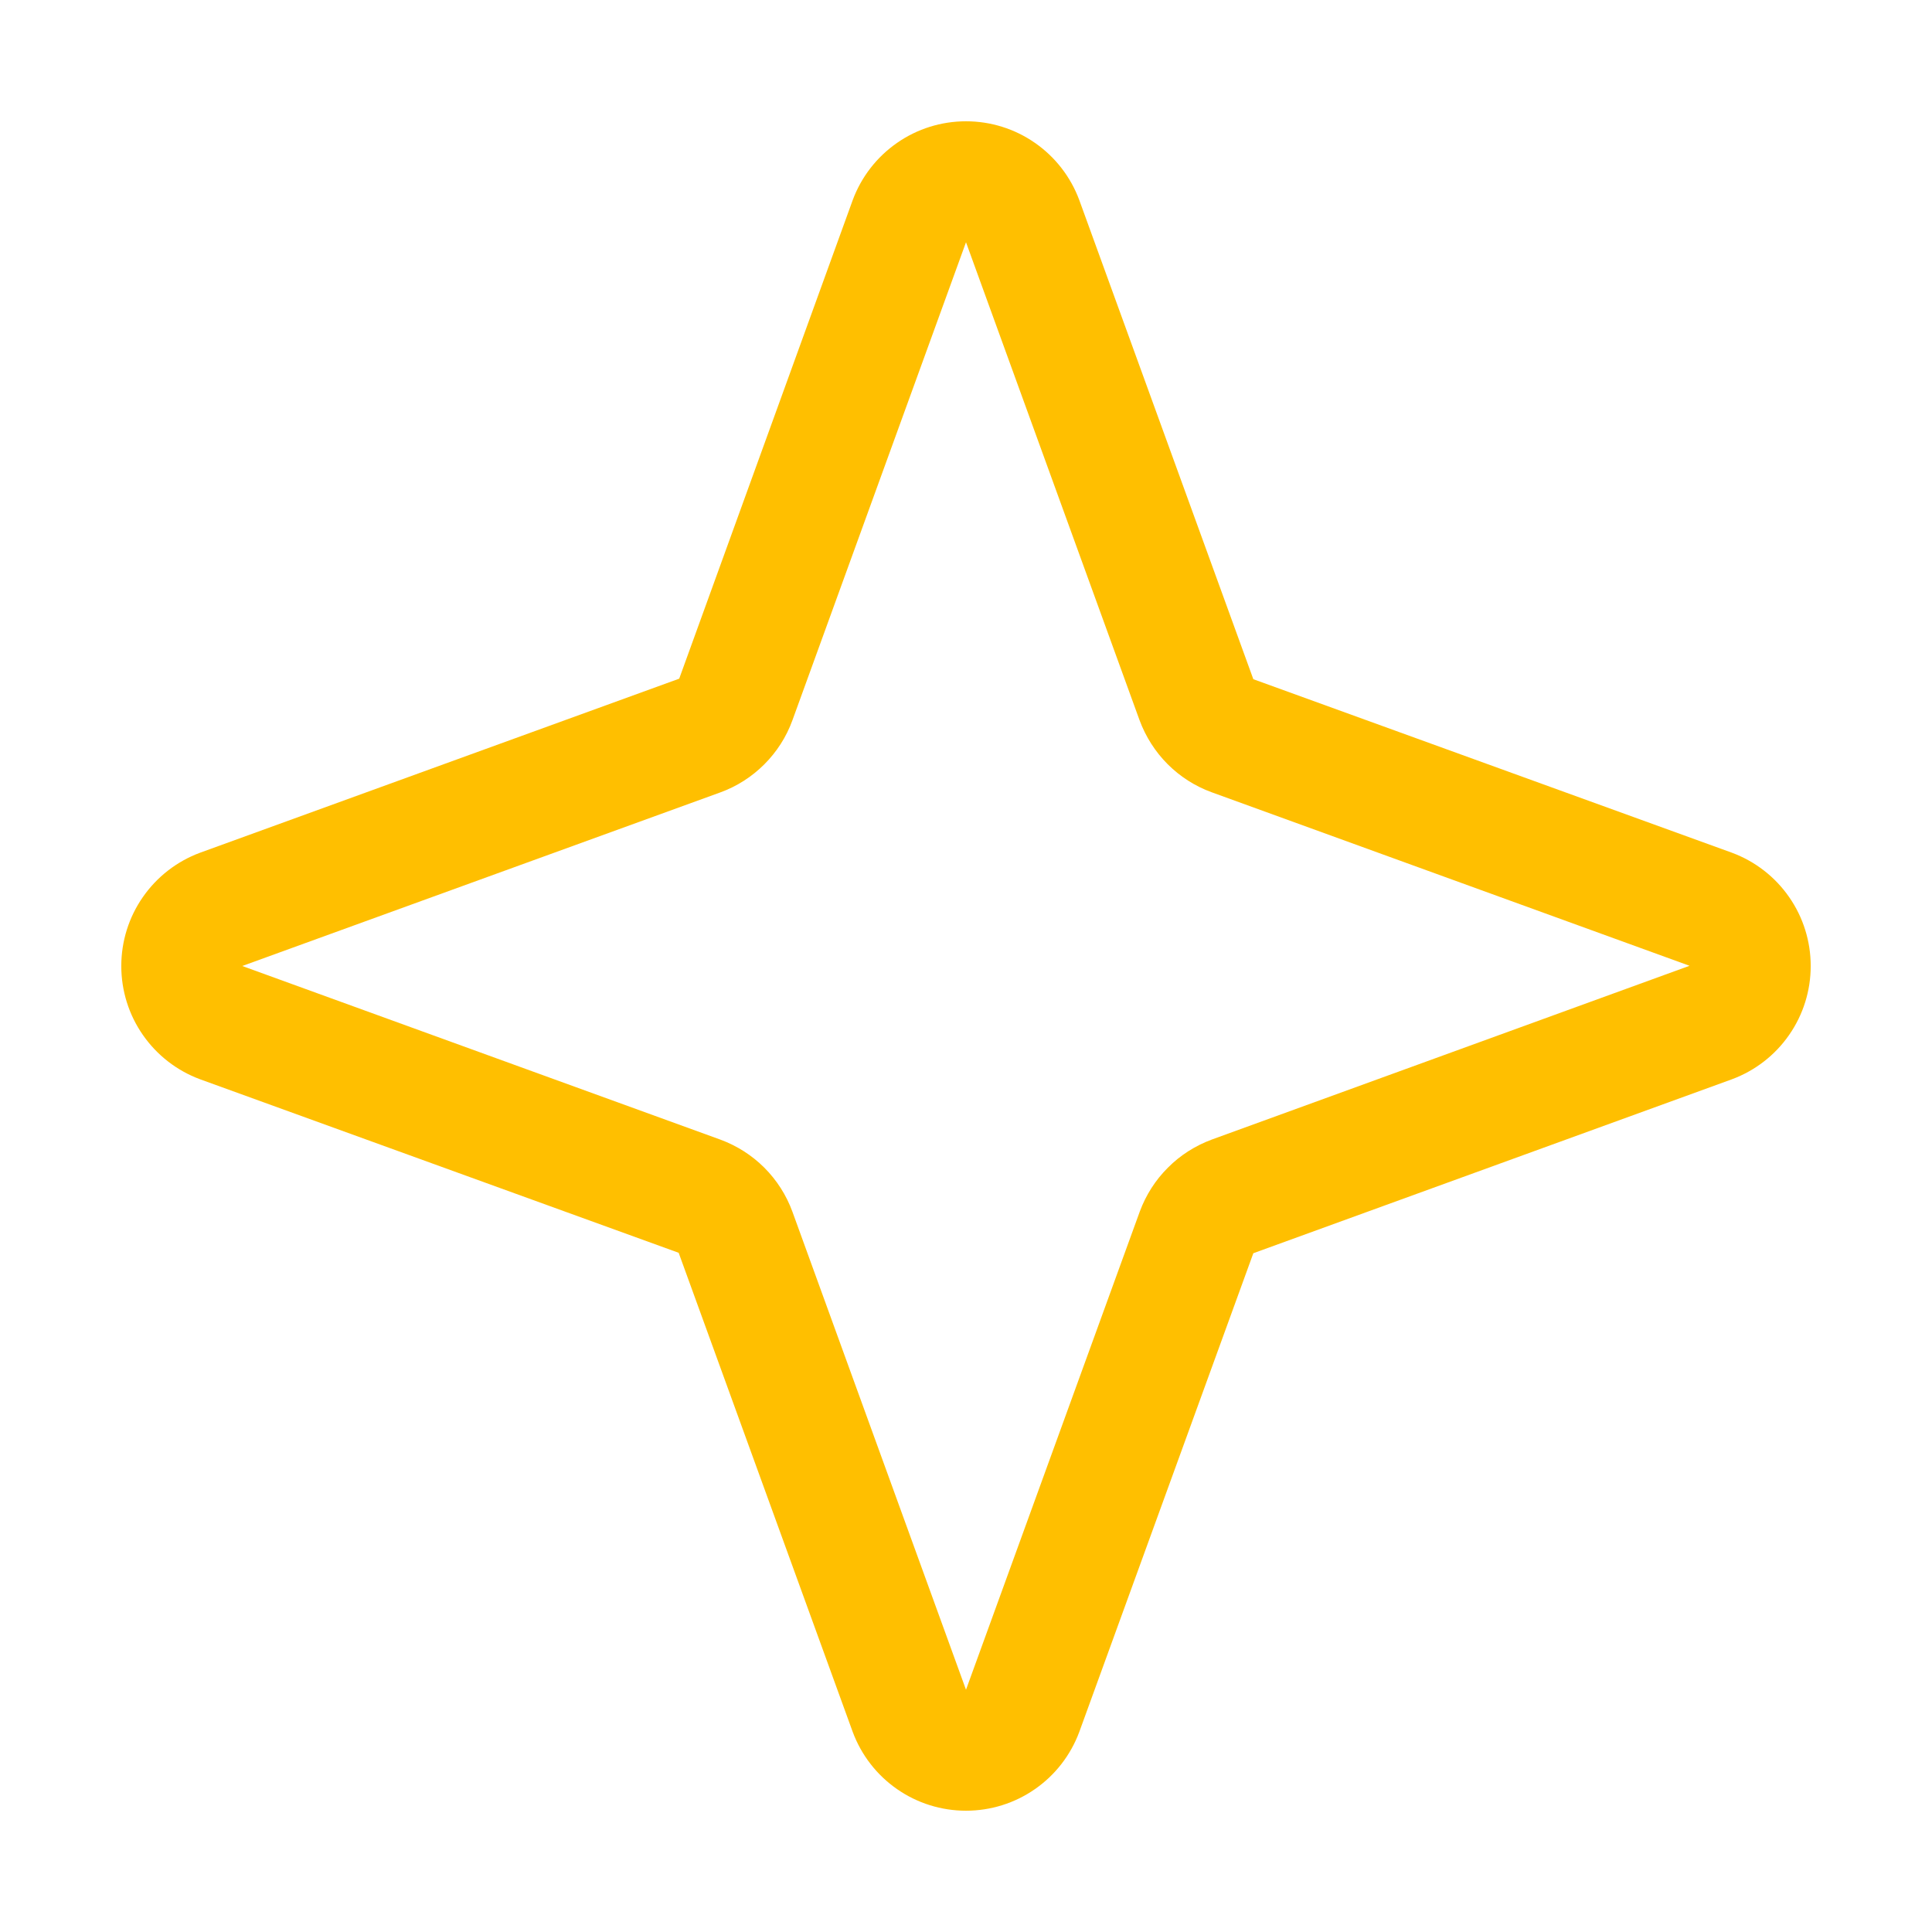 <svg width="18" height="18" viewBox="0 0 18 18" fill="none" xmlns="http://www.w3.org/2000/svg">
<path d="M16.137 7.945L11.677 6.328L10.055 1.863C9.975 1.648 9.831 1.462 9.642 1.331C9.454 1.2 9.23 1.13 9 1.13C8.77 1.13 8.546 1.2 8.358 1.331C8.169 1.462 8.025 1.648 7.945 1.863L6.328 6.323L1.863 7.945C1.648 8.025 1.462 8.169 1.331 8.358C1.2 8.546 1.13 8.77 1.13 9C1.13 9.23 1.2 9.454 1.331 9.642C1.462 9.831 1.648 9.975 1.863 10.055L6.323 11.672L7.945 16.137C8.025 16.352 8.169 16.538 8.358 16.669C8.546 16.8 8.77 16.87 9 16.87C9.23 16.87 9.454 16.8 9.642 16.669C9.831 16.538 9.975 16.352 10.055 16.137L11.677 11.676L16.137 10.055C16.352 9.975 16.538 9.831 16.669 9.642C16.8 9.454 16.87 9.23 16.87 9C16.87 8.77 16.8 8.546 16.669 8.358C16.538 8.169 16.352 8.025 16.137 7.945ZM11.29 10.617C11.136 10.674 10.996 10.763 10.881 10.879C10.765 10.994 10.676 11.134 10.619 11.288L9 15.743L7.383 11.29C7.327 11.136 7.237 10.995 7.121 10.879C7.005 10.763 6.865 10.674 6.71 10.617L2.257 9L6.71 7.383C6.865 7.327 7.005 7.237 7.121 7.121C7.237 7.005 7.327 6.865 7.383 6.71L9 2.257L10.617 6.71C10.674 6.864 10.763 7.004 10.879 7.12C10.994 7.235 11.134 7.325 11.288 7.381L15.741 8.998L11.29 10.617Z" fill="#FFBF00"/>
</svg>
